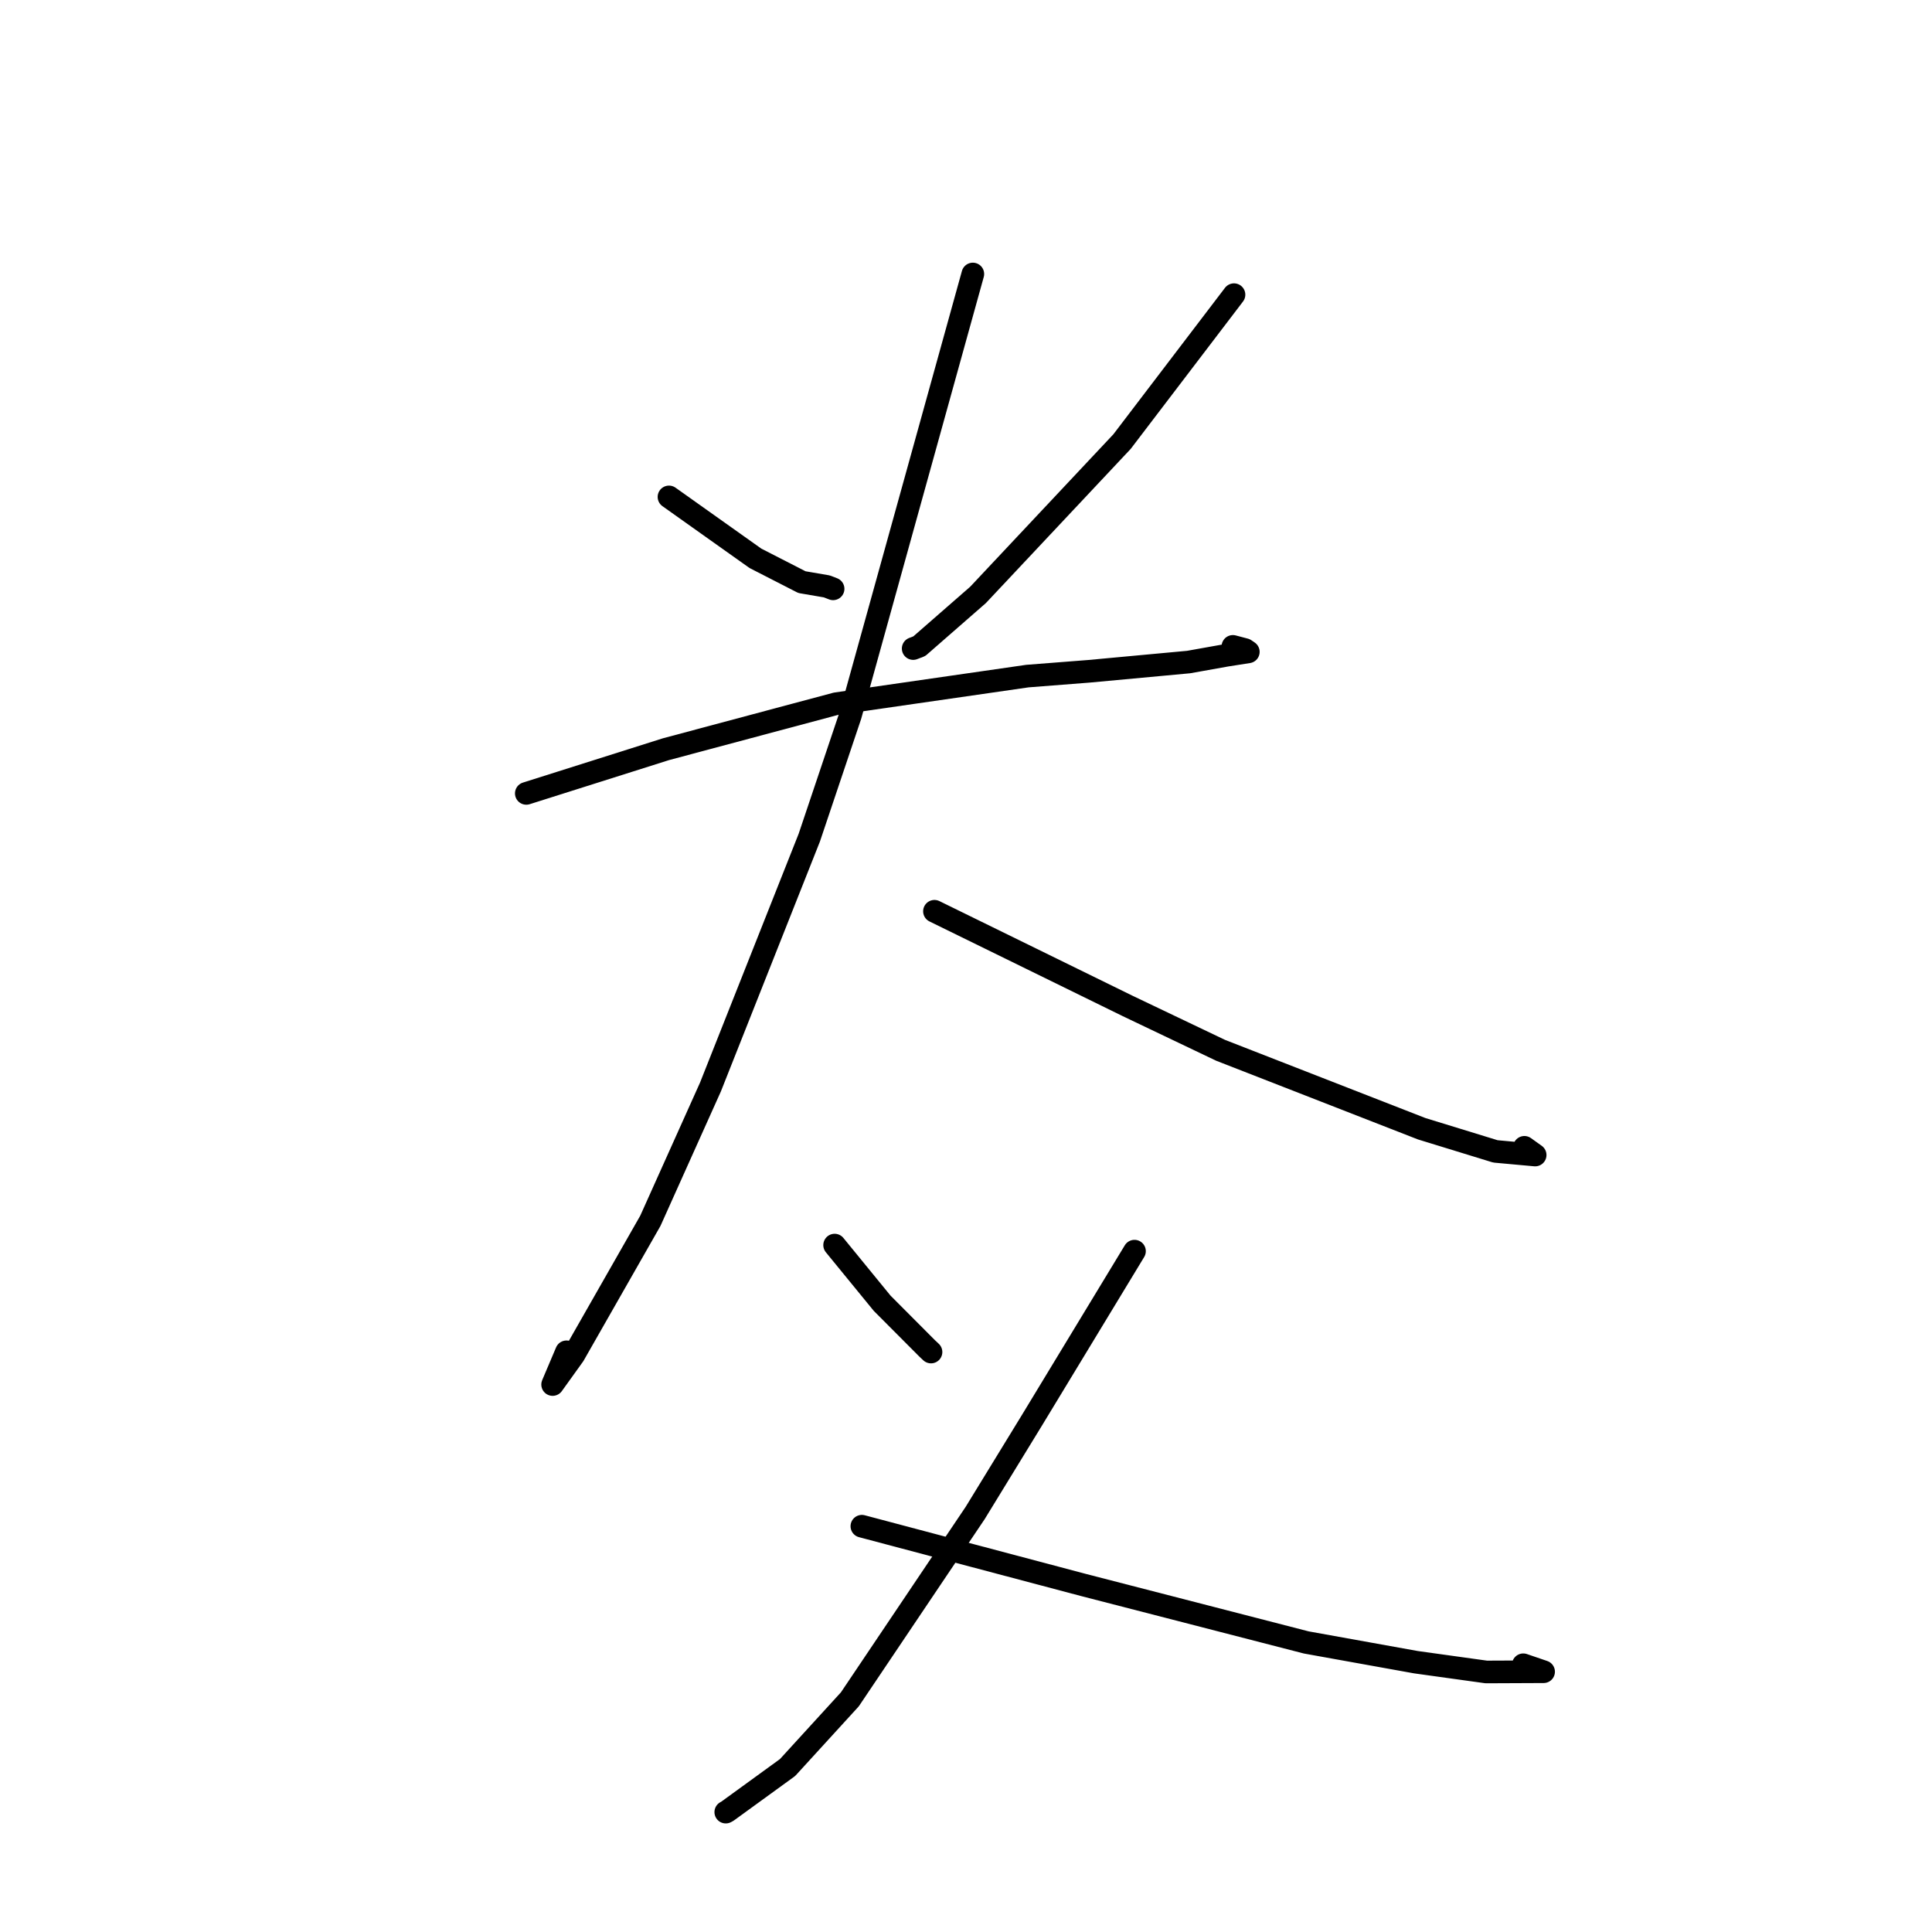 <?xml version="1.0" standalone="no"?>
    <svg width="256" height="256" xmlns="http://www.w3.org/2000/svg" version="1.1">
    <polyline stroke="black" stroke-width="3" stroke-linecap="round" fill="transparent" stroke-linejoin="round" points="88.643 65.844 94.371 69.913 100.1 73.981 106.258 77.136 109.564 77.702 110.39 78.023 " />
        <polyline stroke="black" stroke-width="3" stroke-linecap="round" fill="transparent" stroke-linejoin="round" points="163.511 39.046 156.095 48.778 148.679 58.51 129.59 78.833 121.812 85.625 121.001 85.936 " />
        <polyline stroke="black" stroke-width="3" stroke-linecap="round" fill="transparent" stroke-linejoin="round" points="69.738 105.129 78.993 102.2 88.249 99.271 110.77 93.249 136.135 89.586 144.287 88.95 157.498 87.725 162.505 86.83 165.409 86.375 164.968 86.073 163.881 85.786 163.365 85.65 " />
        <polyline stroke="black" stroke-width="3" stroke-linecap="round" fill="transparent" stroke-linejoin="round" points="128.906 36.306 120.793 65.553 112.679 94.799 107.237 110.989 94.141 144.032 86.175 161.765 76.032 179.55 73.226 183.457 75.065 179.122 " />
        <polyline stroke="black" stroke-width="3" stroke-linecap="round" fill="transparent" stroke-linejoin="round" points="123.82 120.749 136.618 127.02 149.416 133.292 161.731 139.169 188.381 149.564 198.153 152.566 203.416 153.046 201.99 152.027 " />
        <polyline stroke="black" stroke-width="3" stroke-linecap="round" fill="transparent" stroke-linejoin="round" points="110.592 164.982 113.74 168.834 116.889 172.686 122.858 178.676 123.364 179.151 " />
        <polyline stroke="black" stroke-width="3" stroke-linecap="round" fill="transparent" stroke-linejoin="round" points="150.326 165.785 143.562 176.939 136.798 188.094 129.22 200.472 112.611 225.17 104.354 234.208 96.394 239.989 96.169 240.114 " />
        <polyline stroke="black" stroke-width="3" stroke-linecap="round" fill="transparent" stroke-linejoin="round" points="114.202 202.232 128.919 206.135 143.636 210.037 173.084 217.631 187.617 220.249 196.939 221.544 204.535 221.511 201.841 220.591 " />
        </svg>